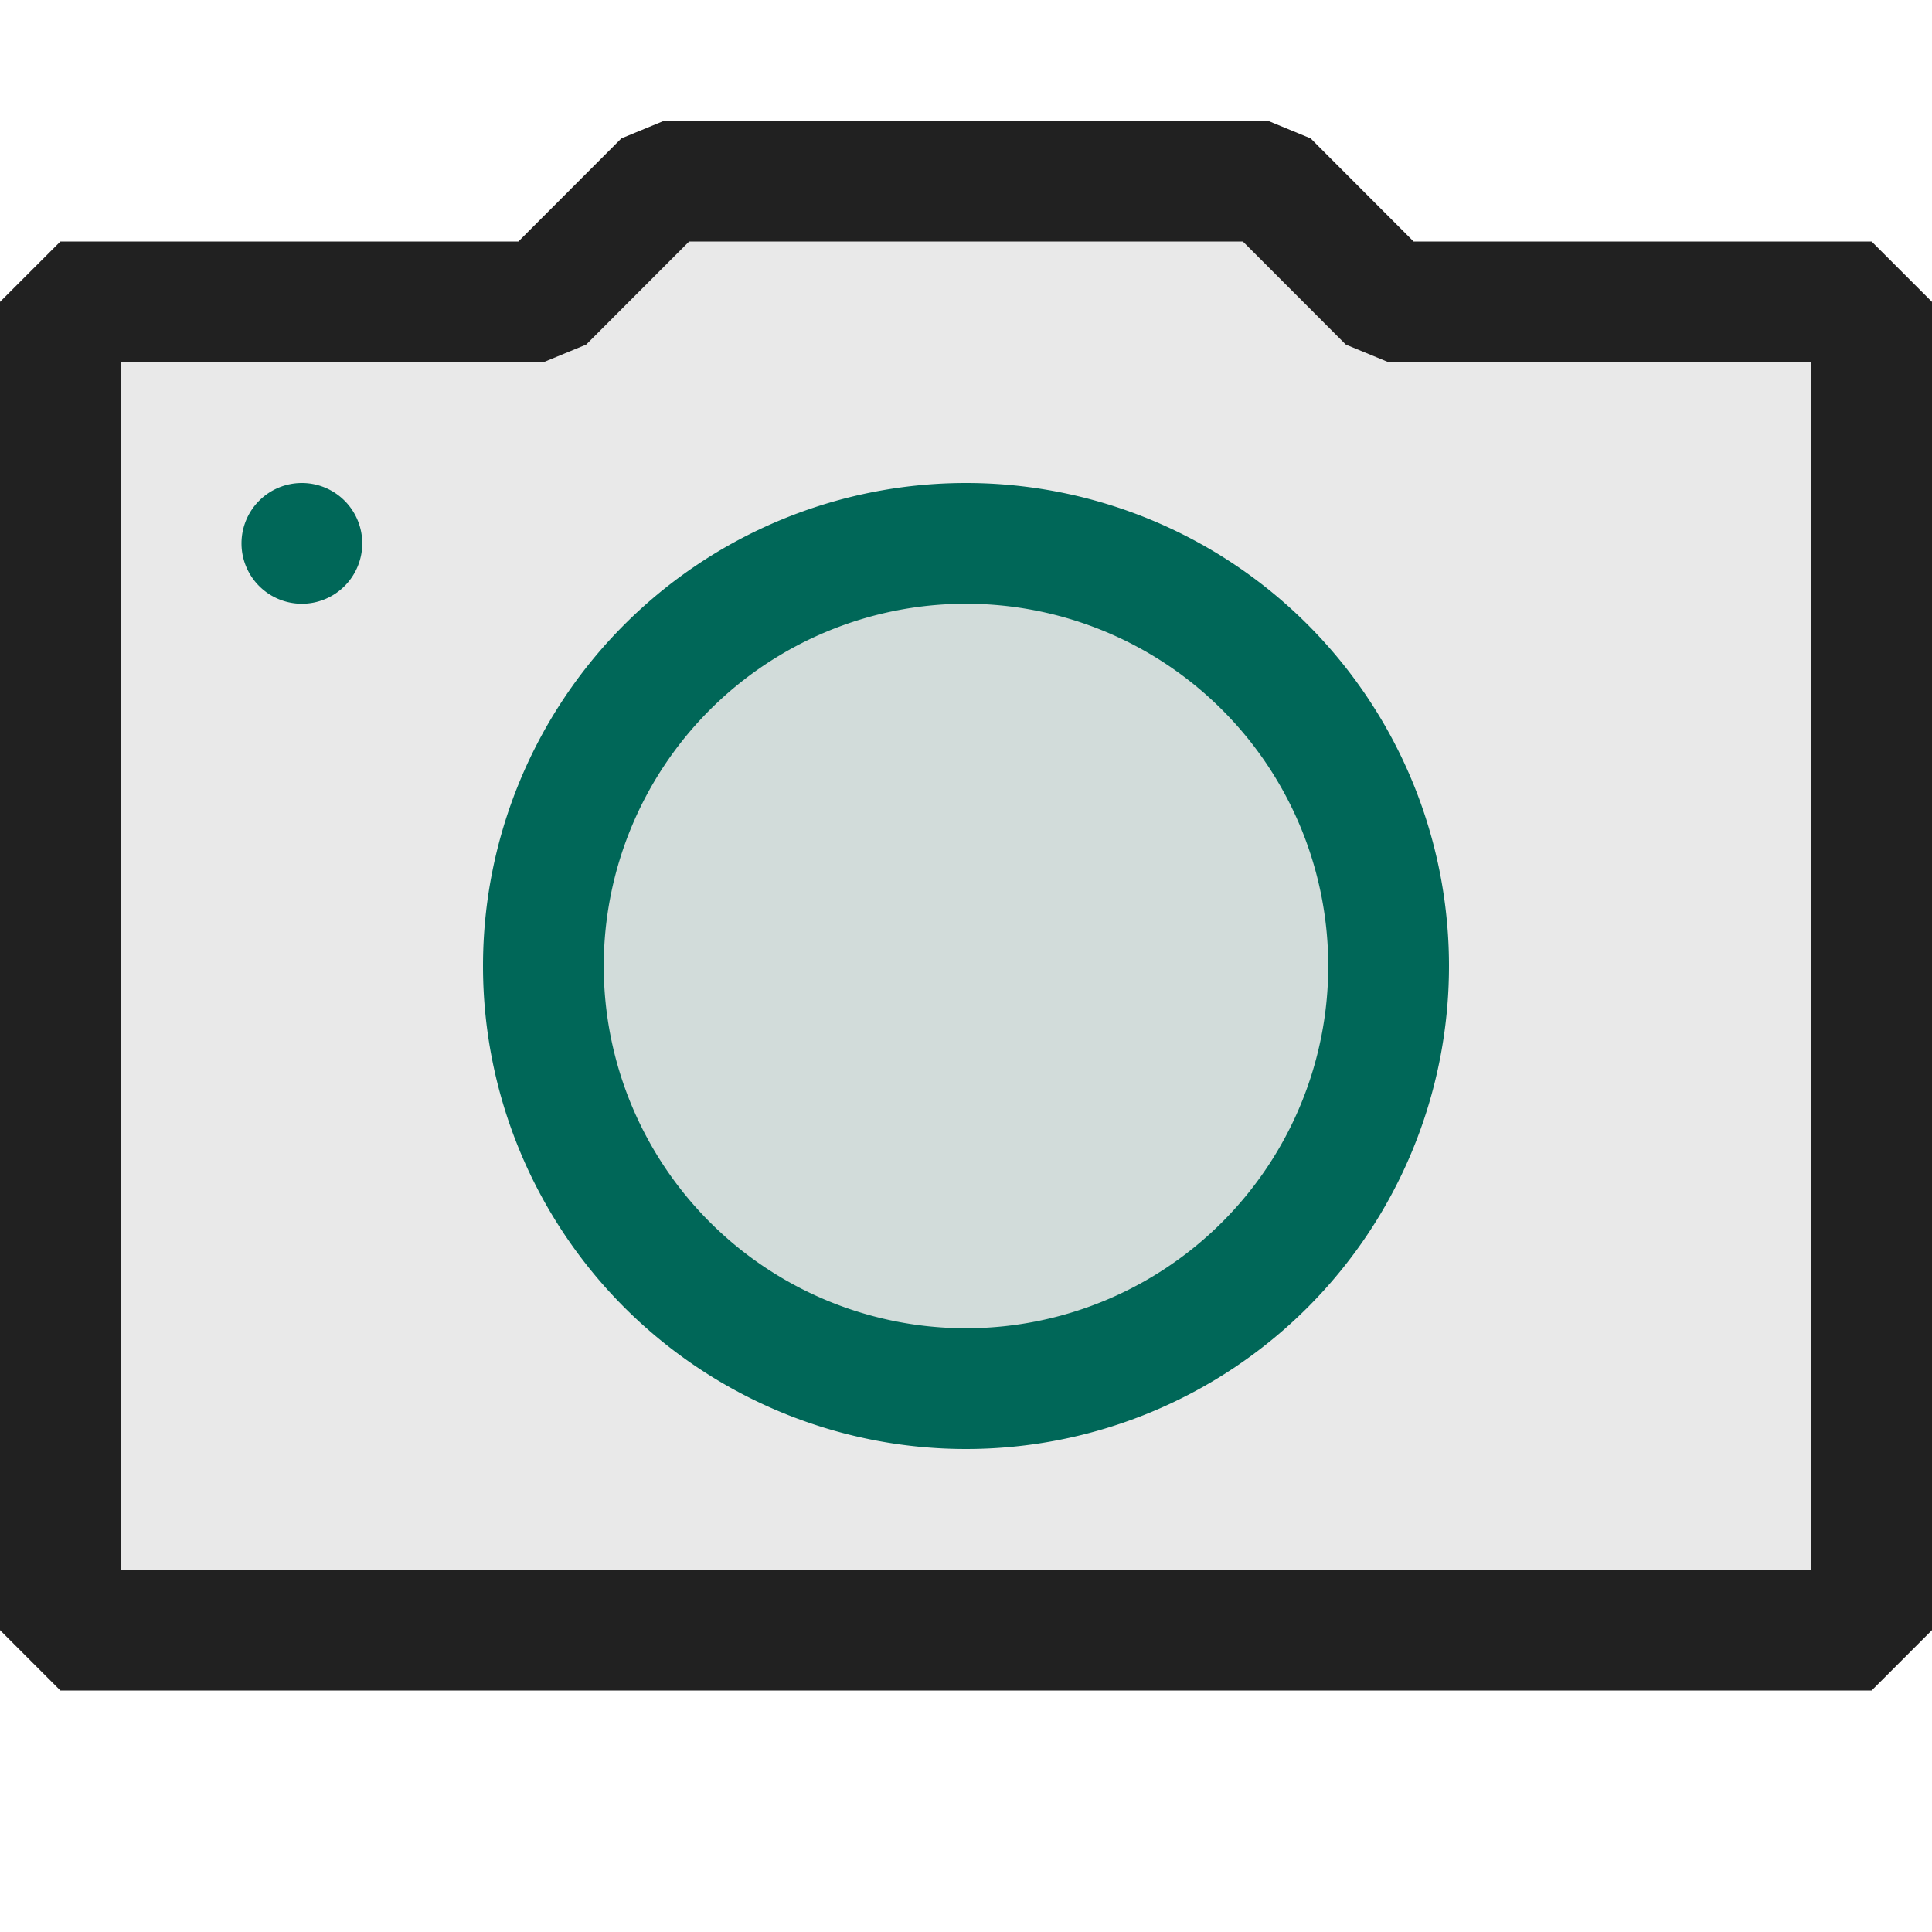 <svg xmlns="http://www.w3.org/2000/svg" viewBox="0 0 16 16">
  <defs>
    <style>.canvas{fill: none; opacity: 0;}.light-defaultgrey-10{fill: #212121; opacity: 0.1;}.light-defaultgrey{fill: #212121; opacity: 1;}.light-teal-10{fill: #006758; opacity: 0.1;}.light-teal{fill: #006758; opacity: 1;}</style>
  </defs>
  <title>CameraOutline</title>
  <g id="canvas">
    <path class="canvas" d="M16,16H0V0H16Z" />
  </g>
  <g id="level-1">
    <path class="light-defaultgrey-10" d="M15.5,2.5v11H.5V2.5h4l1-1h5l1,1Z" />
    <path class="light-defaultgrey" d="M15.5,2H11.707l-.853-.854L10.5,1h-5l-.354.146L4.293,2H.5L0,2.5v11l.5.5h15l.5-.5V2.5ZM15,13H1V3H4.5l.354-.146L5.707,2h4.586l.853.854L11.5,3H15Z" />
    <path class="light-teal-10" d="M11.5,8A3.5,3.5,0,1,1,8,4.5,3.5,3.5,0,0,1,11.5,8Z" />
    <path class="light-teal" d="M8,4a4,4,0,1,0,4,4A4,4,0,0,0,8,4Zm0,7a3,3,0,1,1,3-3A3,3,0,0,1,8,11Z" />
    <path class="light-teal" d="M3,4.5A.5.5,0,1,1,2.5,4,.5.5,0,0,1,3,4.5Z" />
  </g>
</svg>
